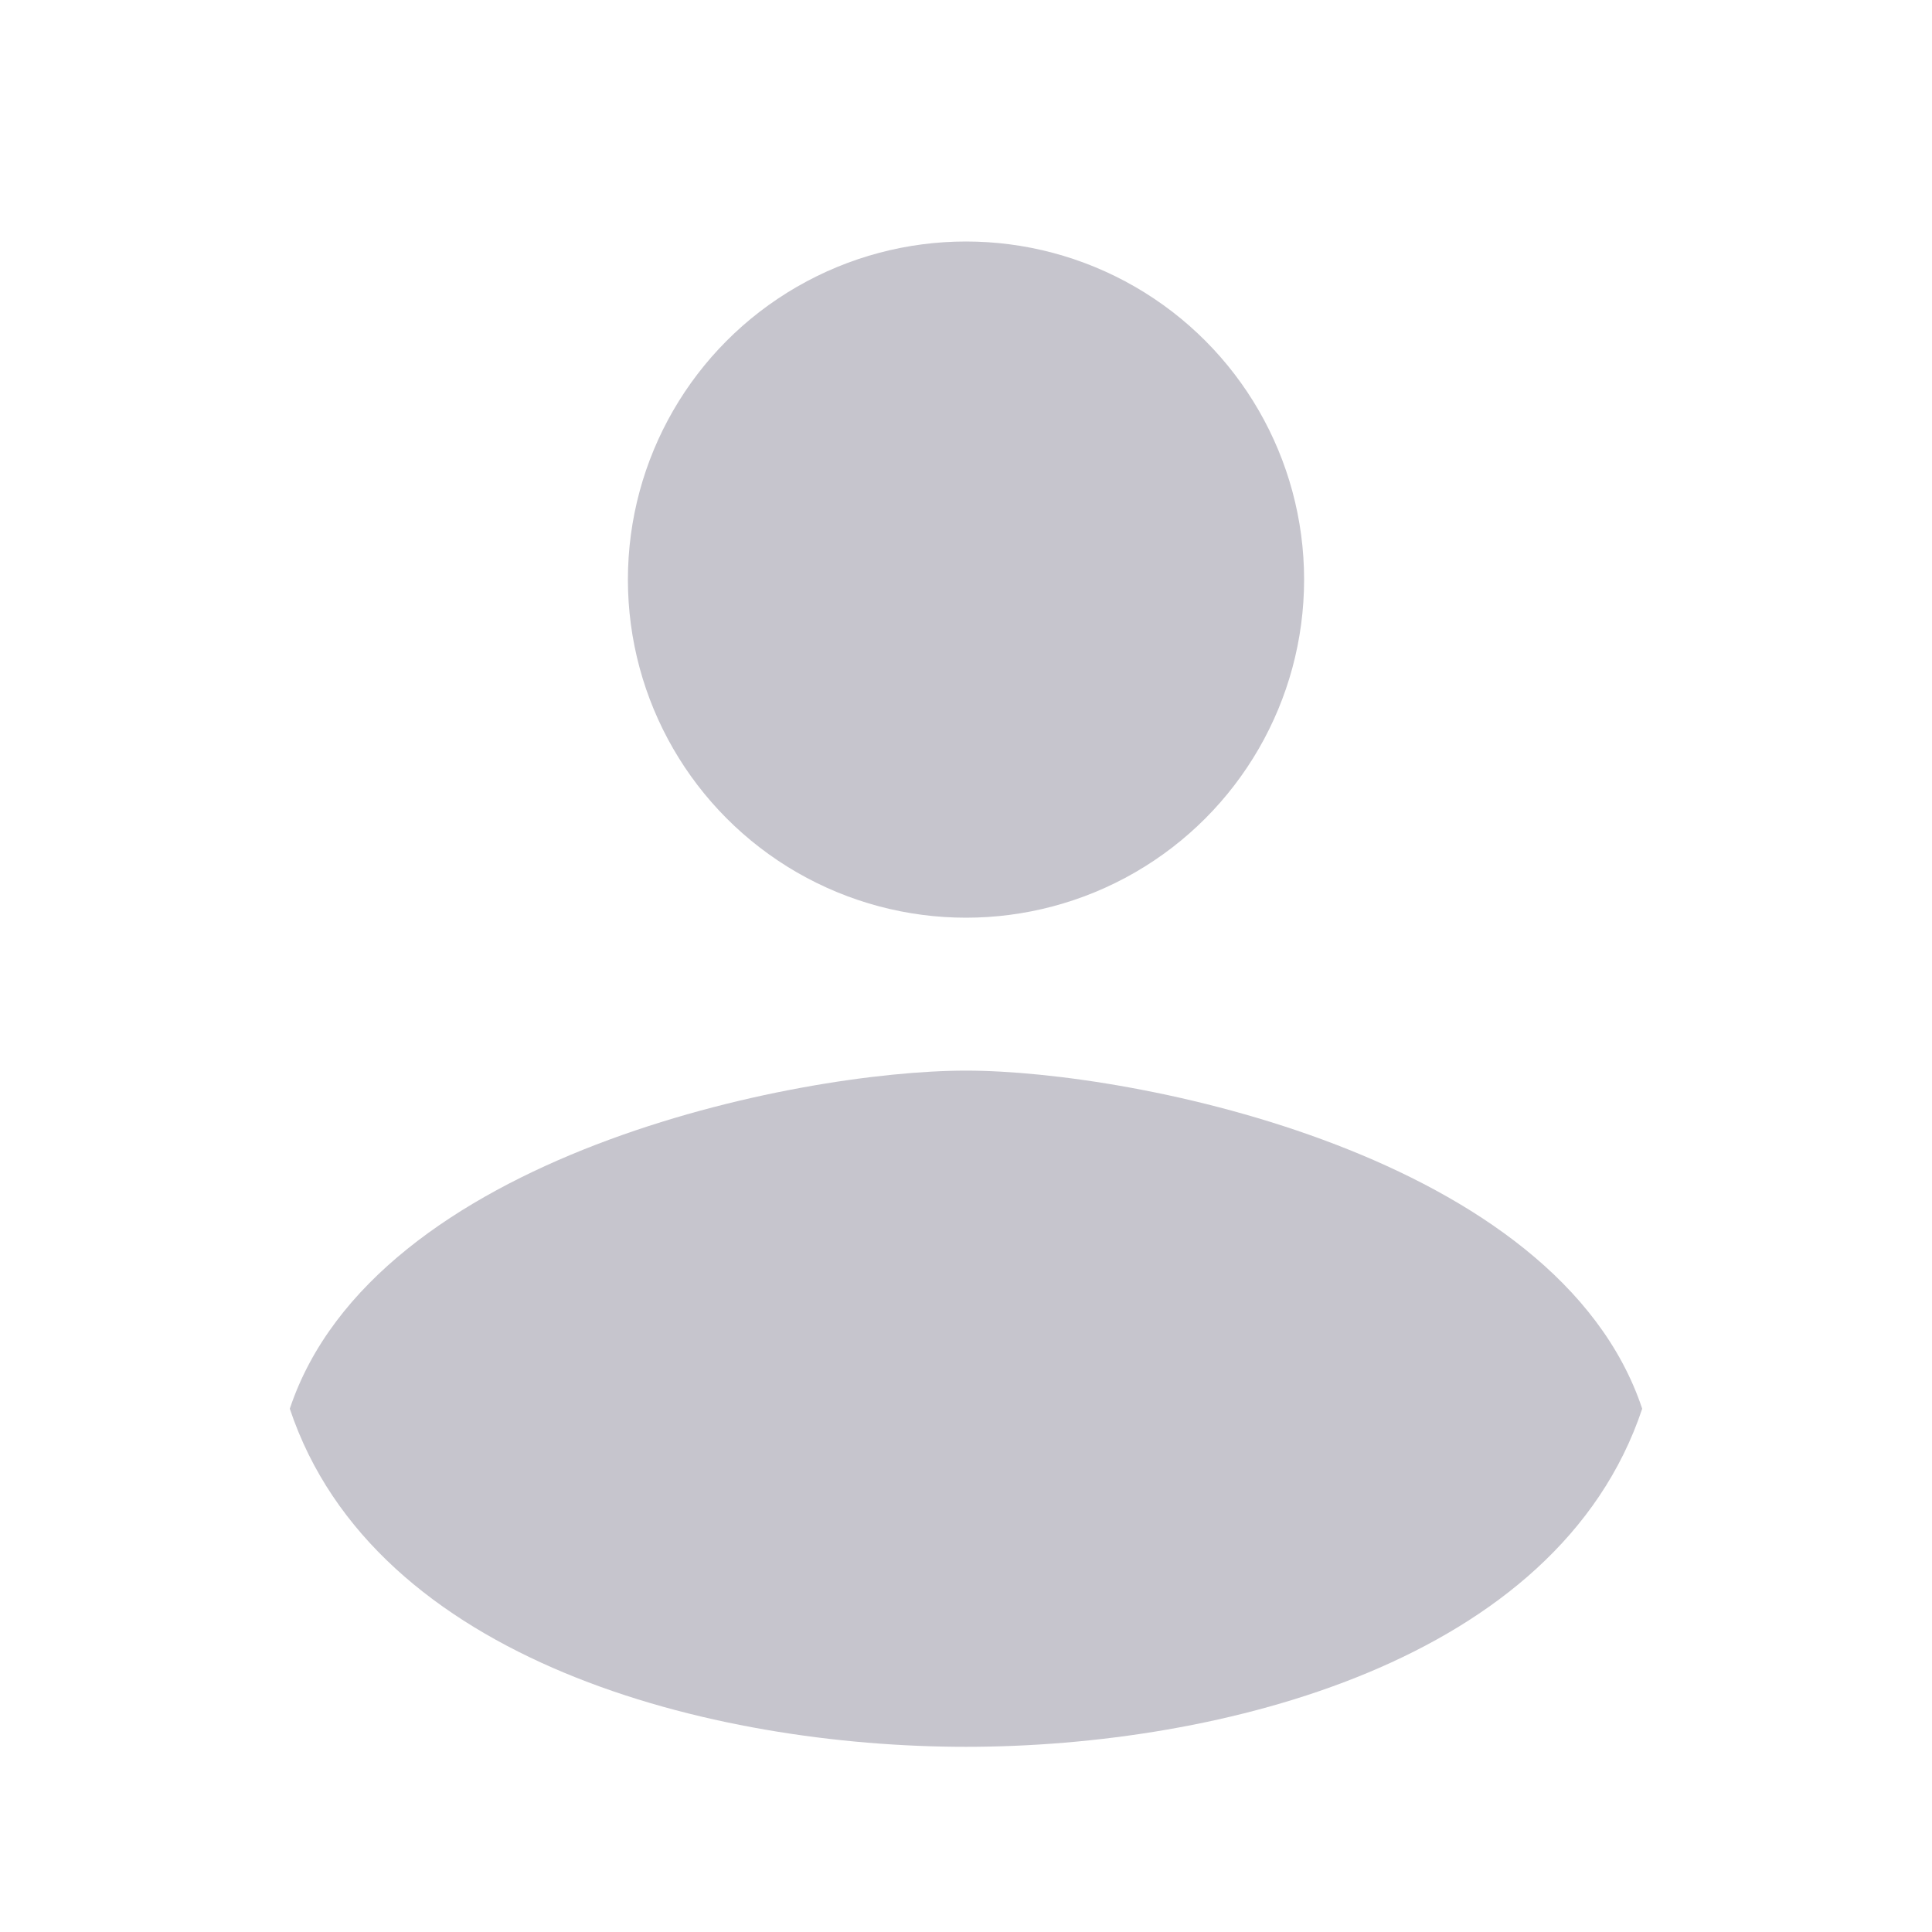 <svg width="20" height="20" viewBox="0 0 20 20" fill="none" xmlns="http://www.w3.org/2000/svg">
<circle cx="10" cy="6" r="3.5" fill="#C6C5CD"/>
<path d="M10 11.083C8.25 11.083 3.875 11.958 3 14.583C3.875 17.208 7.375 18.083 10 18.083C12.625 18.083 16.125 17.208 17 14.583C16.125 11.958 11.75 11.083 10 11.083Z" fill="#C6C5CD"/>
</svg>
